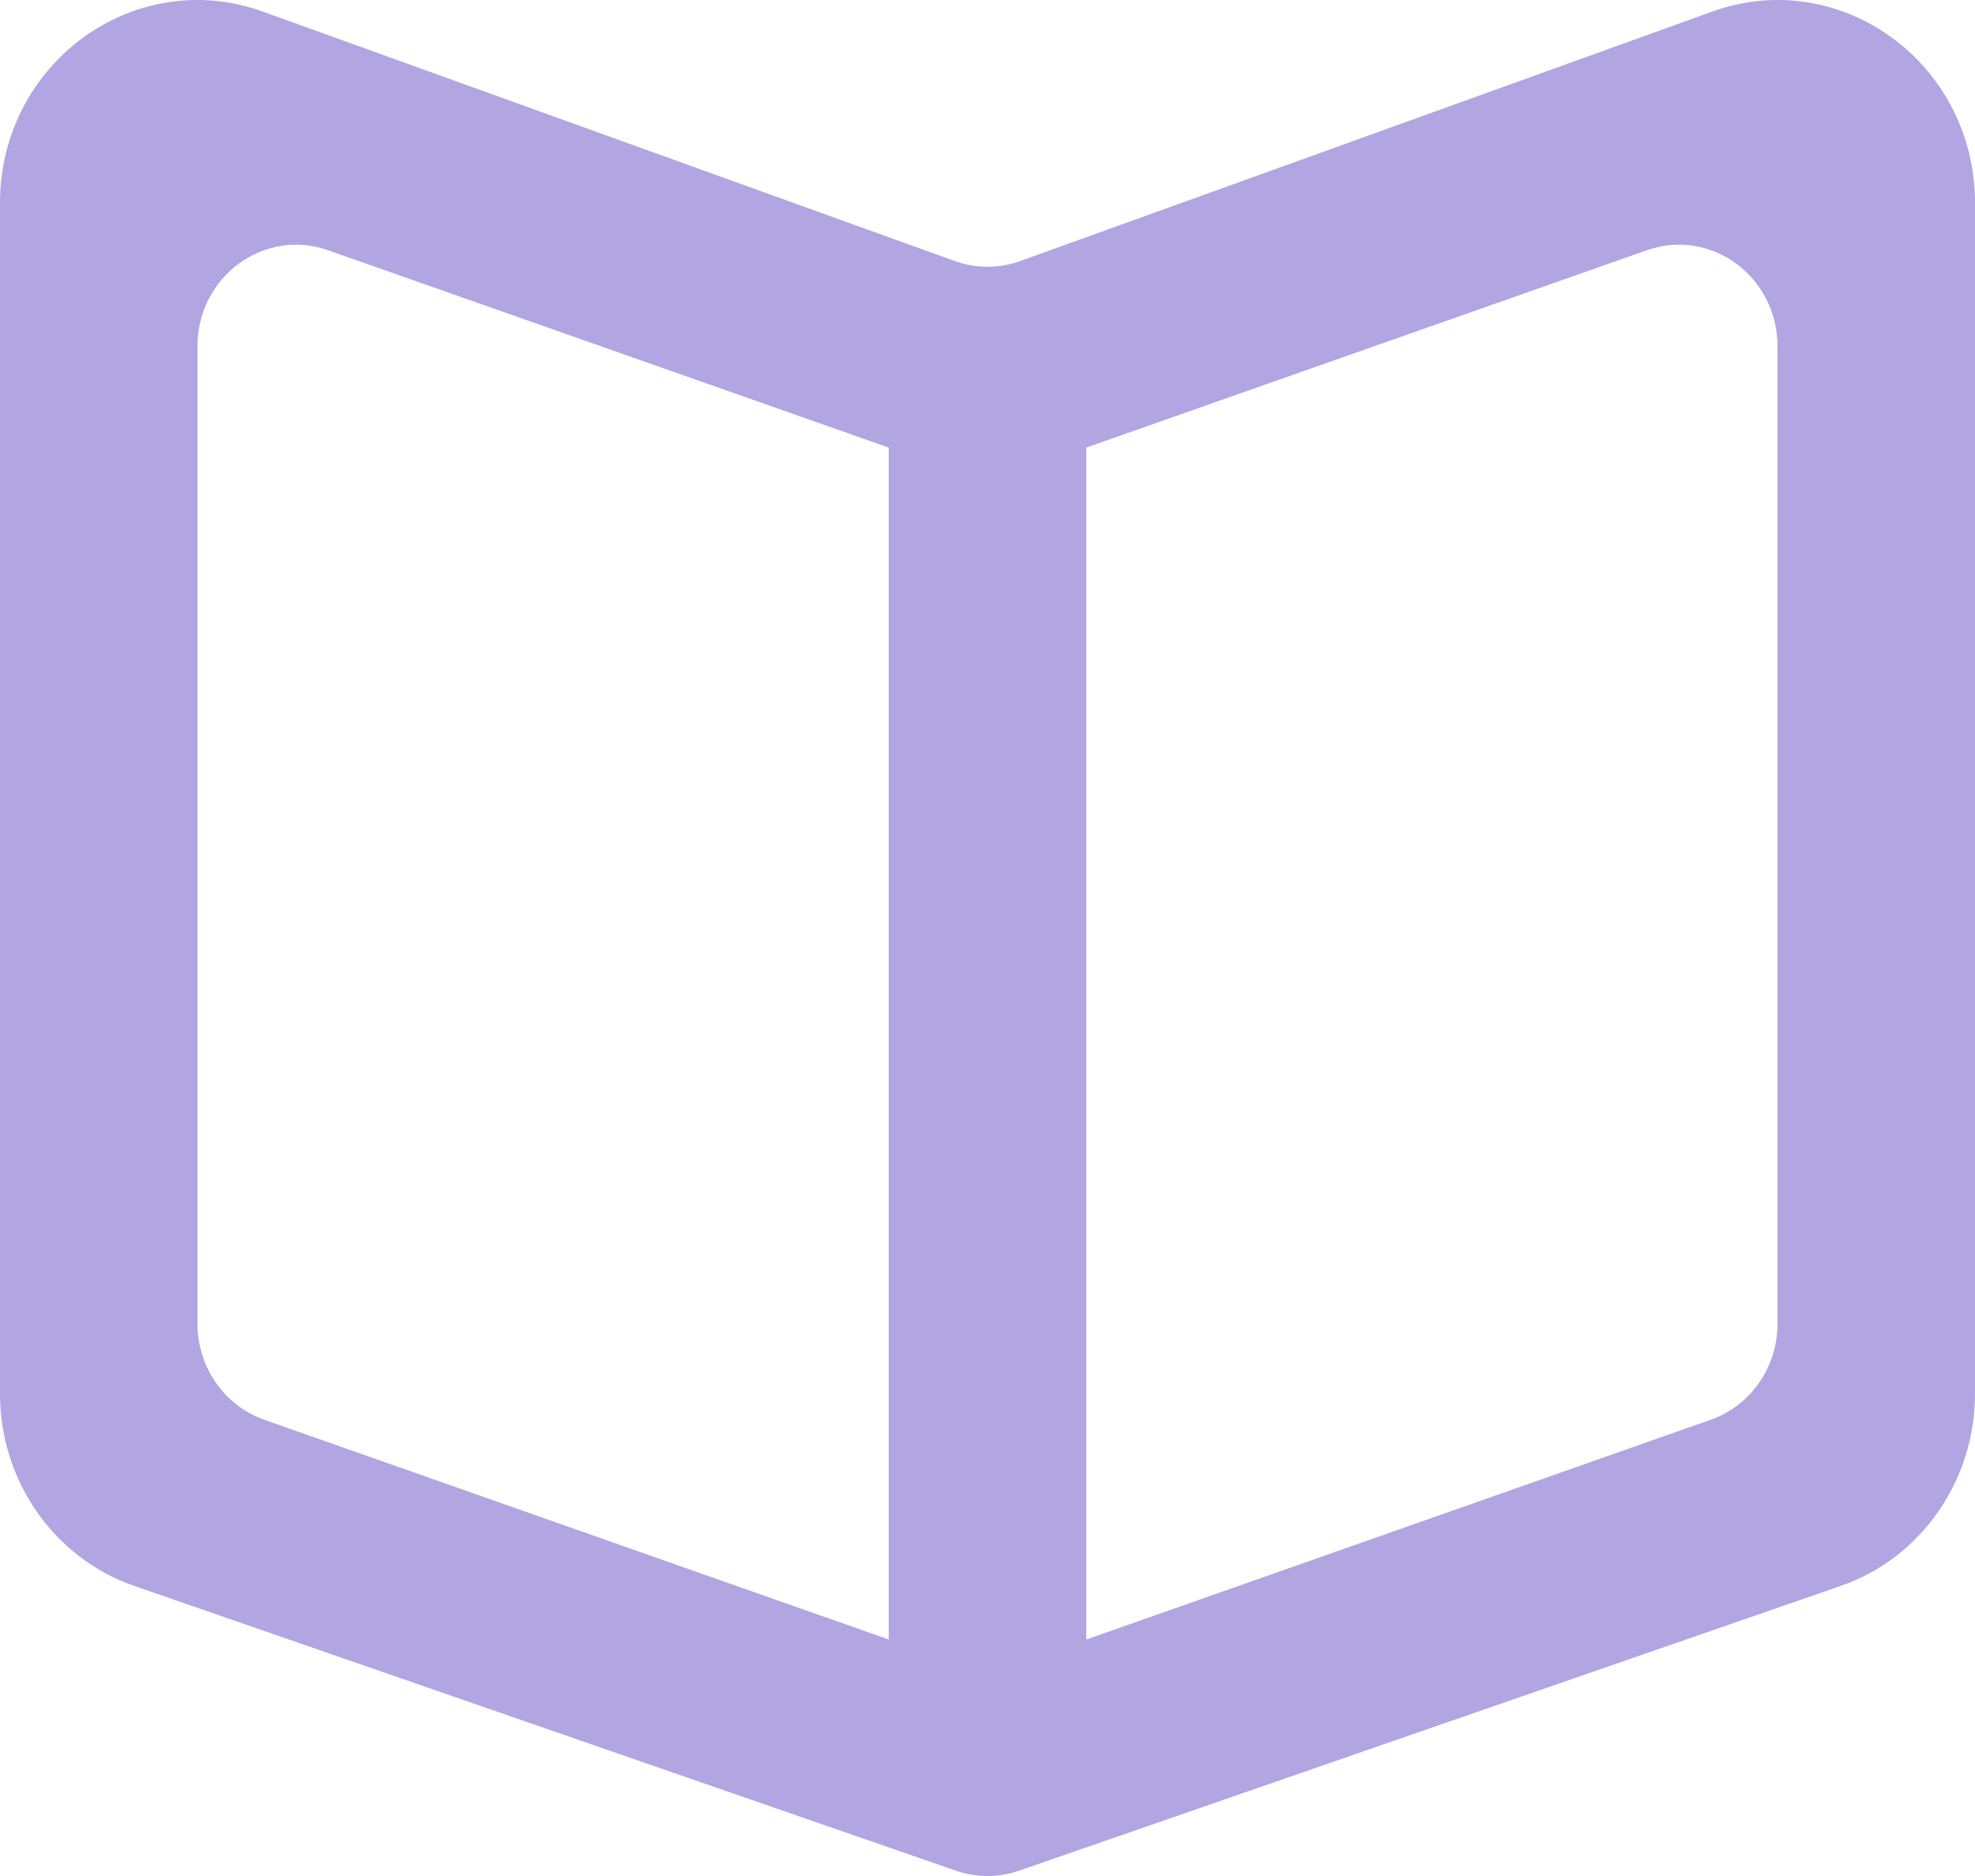 <svg xmlns="http://www.w3.org/2000/svg" version="1.1" xmlns:xlink="http://www.w3.org/1999/xlink" xmlns:svgjs="http://svgjs.com/svgjs" width="20px" height="19px"><svg width="20px" height="19px" viewBox="0 0 20 19" version="1.1" xmlns="http://www.w3.org/2000/svg" xmlns:xlink="http://www.w3.org/1999/xlink">
    <g id="SvgjsG1003" stroke="none" stroke-width="1" fill="none" fill-rule="evenodd" style="--darkreader-inline-stroke: none;" data-darkreader-inline-stroke="">
        <g id="SvgjsG1002" transform="translate(-260, -2759)" fill="#b1a5e2" style="--darkreader-inline-fill: #bba6ff;" data-darkreader-inline-fill="">
            <g id="SvgjsG1001" transform="translate(56, 160)">
                <path d="M222,2612.407 C222,2612.846 221.729,2613.236 221.324,2613.379 L215,2615.605 L215,2603.715 L215,2603.533 L220.676,2601.535 C221.325,2601.305 222,2601.801 222,2602.506 L222,2612.407 Z M213,2603.715 L213,2615.605 L206.676,2613.379 C206.271,2613.236 206,2612.846 206,2612.407 L206,2602.506 C206,2601.801 206.675,2601.305 207.324,2601.535 L213,2603.533 L213,2603.715 Z M221.337,2599.118 L214.331,2601.644 C214.117,2601.721 213.883,2601.721 213.669,2601.644 L206.663,2599.118 C205.362,2598.648 204,2599.64 204,2601.056 L204,2613.116 C204,2613.997 204.547,2614.781 205.36,2615.062 L213.68,2617.946 C213.888,2618.018 214.112,2618.018 214.32,2617.946 L222.64,2615.062 C223.453,2614.781 224,2613.997 224,2613.116 L224,2601.056 C224,2599.64 222.638,2598.648 221.337,2599.118 L221.337,2599.118 Z" id="SvgjsPath1000"></path>
            </g>
        </g>
    </g>
</svg><style>@media (prefers-color-scheme: light) { :root { filter: none; } }
</style></svg>